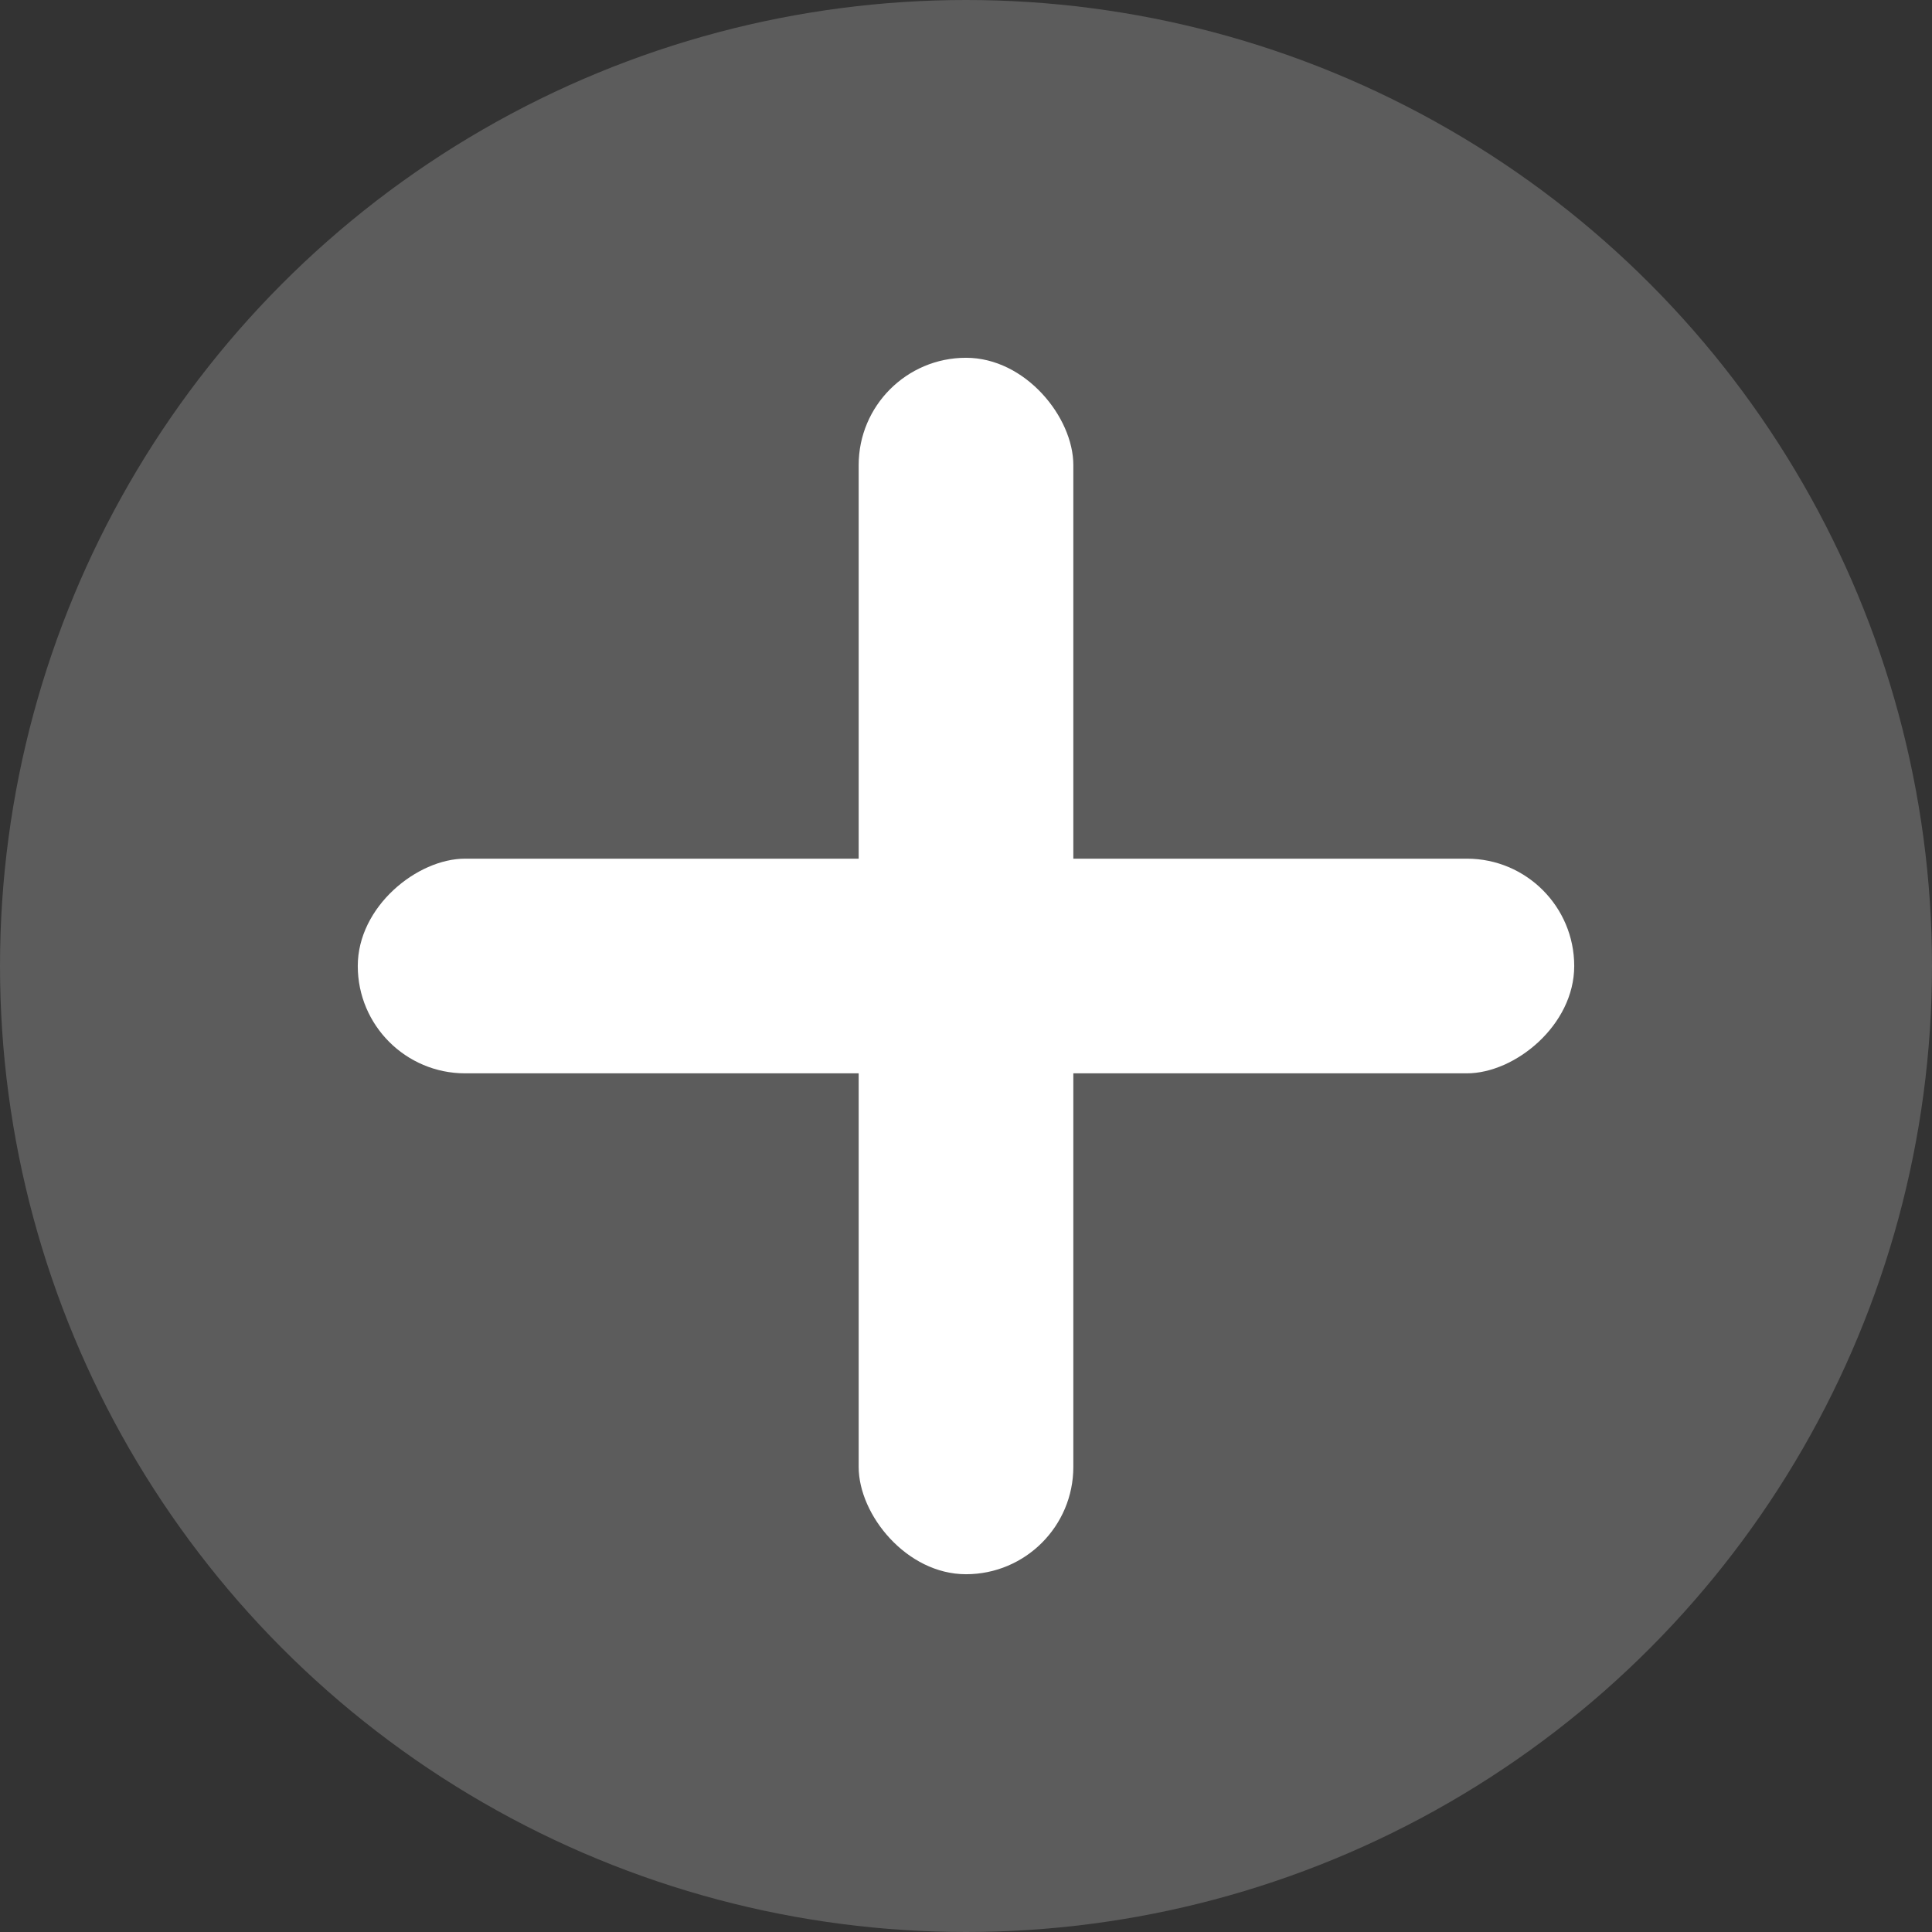 <svg xmlns="http://www.w3.org/2000/svg" width="27" height="27" viewBox="0 0 27 27"><rect x="0" y="0" width="27" height="27" fill="#333333" stroke="none"/><defs><style>.a,.b{fill:#fff;}.a{opacity:0.2;}</style></defs><g transform="translate(-0.09 -0.091)"><circle class="a" cx="13.5" cy="13.5" r="13.5" transform="translate(0.09 0.091)"/><rect class="b" width="3" height="17" rx="1.5" transform="translate(12.09 5.091)"/><rect class="b" width="3" height="17" rx="1.5" transform="translate(22.09 12.091) rotate(90)"/></g></svg>